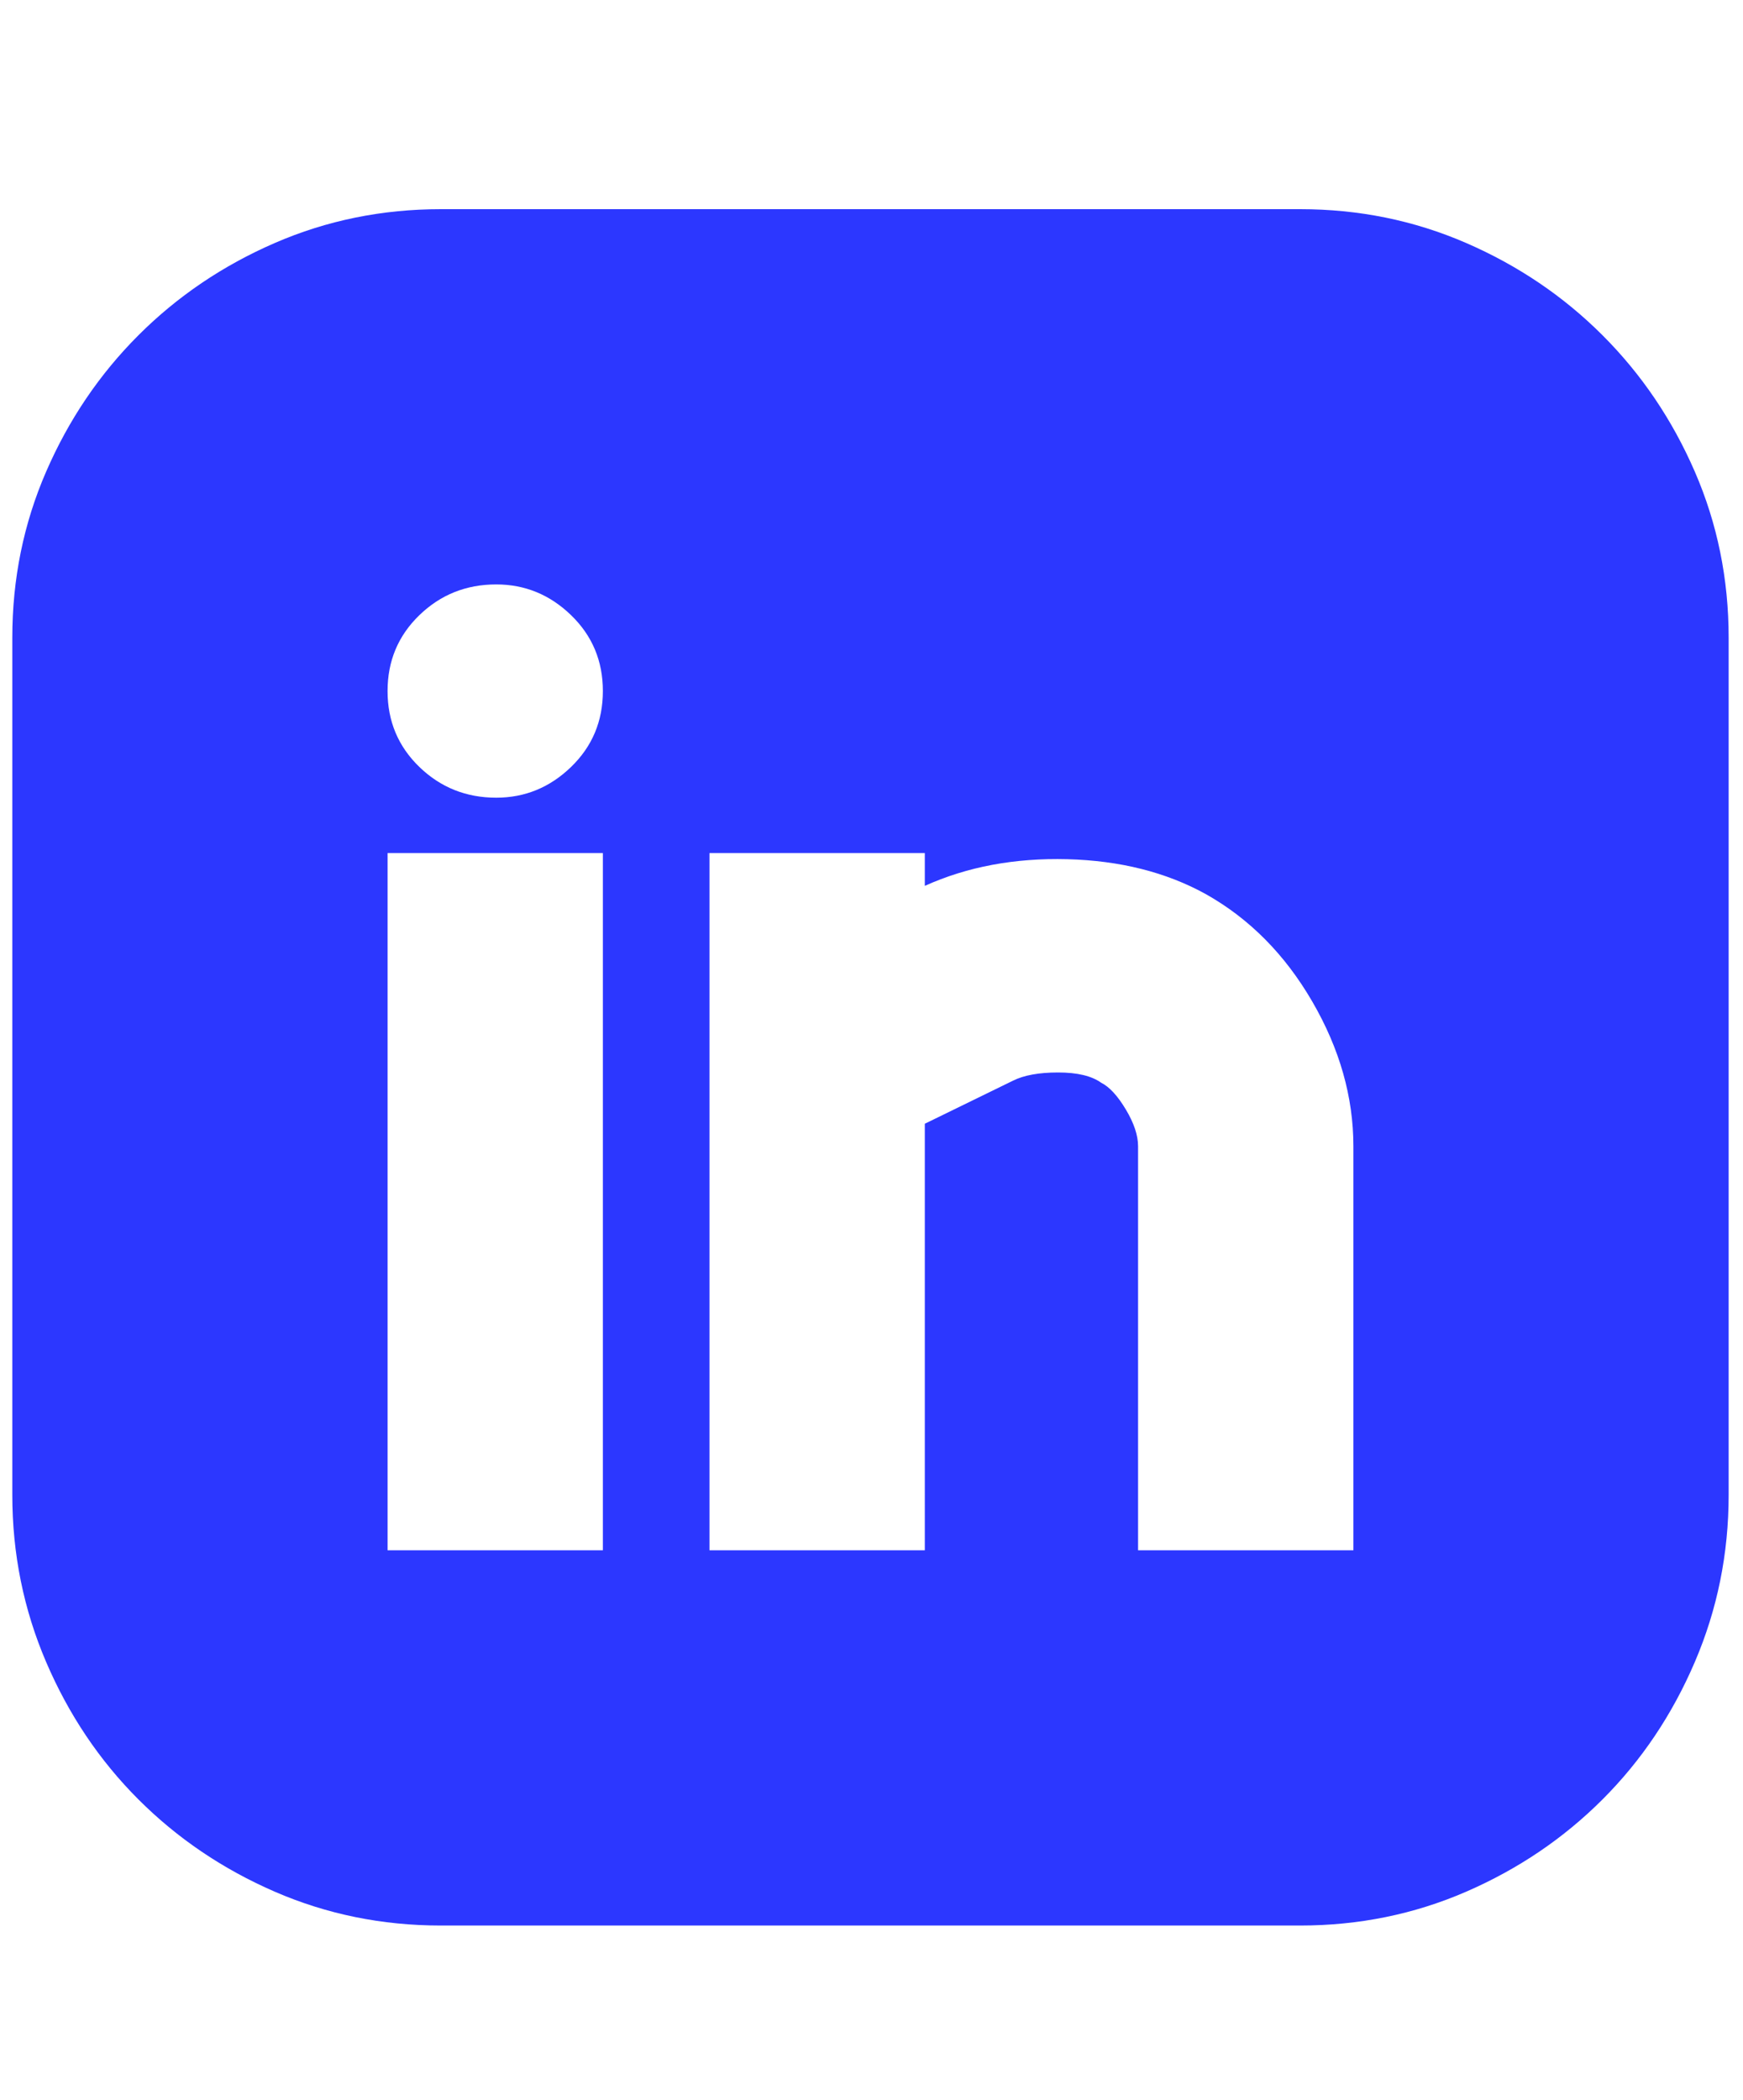 <svg viewBox="0 0 425 512" fill="#2c37ff" xmlns="http://www.w3.org/2000/svg">
  <path
    d="M317 51q21.5 0 40.5 8.25t33.25 22.5 22.5 33.25 8.25 40.5v209q0 21.5-8.25 40.75t-22.5 33.5-33.25 22.5-40.5 8.25H107.5q-21.5 0-40.5-8.25t-33.25-22.5-22.5-33.5T3 364.5v-209Q3 134 11.25 115t22.5-33.25T67 59.25 107.5 51H317zM147 208H94.5v170H147V208zm-26-13.5q10.5 0 18.25-7.5t7.75-18.5-7.75-18.5-18.25-7.5q-11 0-18.75 7.5t-7.75 18.5 7.75 18.5 18.75 7.5zm209 85q0-18-10-35.25T294 218q-14.5-8-33.75-8.5T225.5 216v-8H173v170h52.5V274l21.5-10.5q4-2 11-2t10.5 2.5q3 1.5 6 6.5t3 9V378H330v-98.5z" />
</svg>